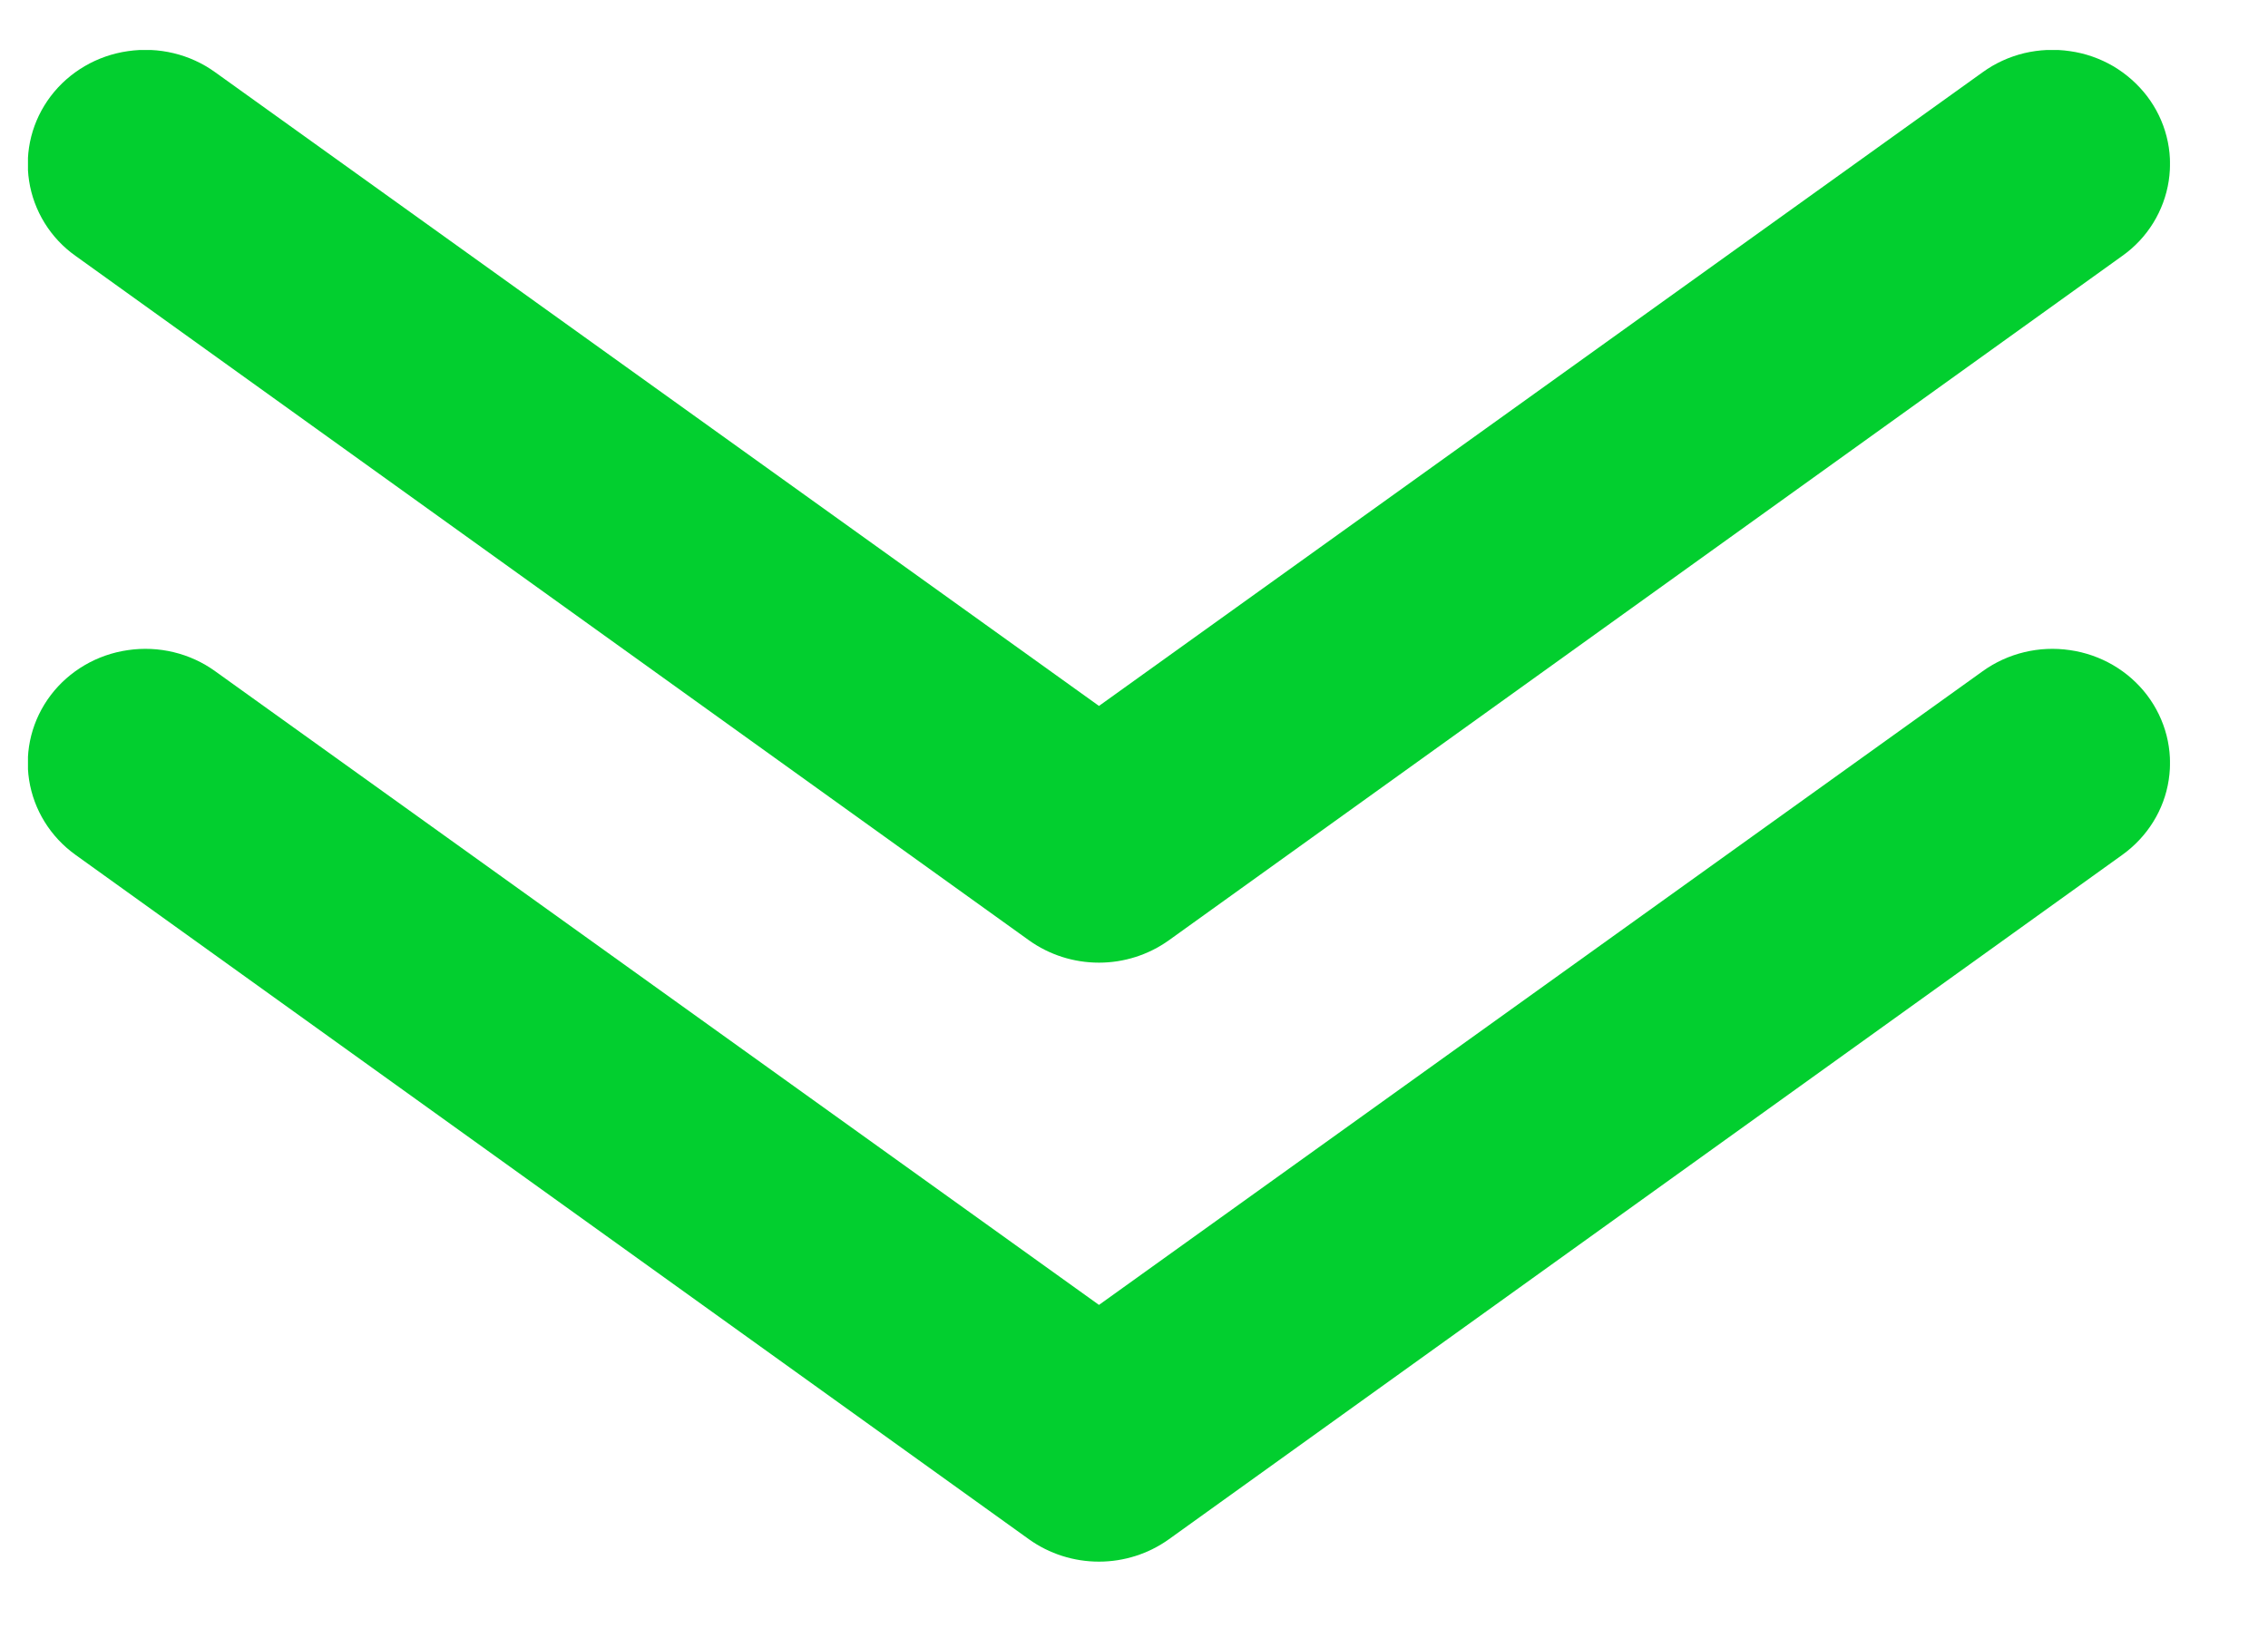 <svg width="18" height="13" viewBox="0 0 18 13" fill="none" xmlns="http://www.w3.org/2000/svg">
<g clip-path="url(#clip0_75609_16139)">
<path d="M8.722 7.642C8.522 7.642 8.328 7.58 8.167 7.465L0.599 2.031C0.5 1.961 0.417 1.872 0.354 1.77C0.291 1.668 0.249 1.554 0.231 1.437C0.194 1.199 0.256 0.957 0.403 0.763C0.55 0.57 0.77 0.441 1.015 0.406C1.259 0.37 1.509 0.43 1.707 0.573L8.722 5.604L15.736 0.573C15.834 0.502 15.946 0.451 16.065 0.422C16.184 0.394 16.307 0.388 16.428 0.406C16.55 0.423 16.666 0.464 16.771 0.525C16.876 0.587 16.967 0.668 17.04 0.763C17.113 0.859 17.166 0.968 17.195 1.083C17.225 1.199 17.23 1.319 17.212 1.437C17.194 1.554 17.152 1.668 17.089 1.77C17.026 1.872 16.943 1.961 16.844 2.031L9.276 7.465C9.115 7.58 8.921 7.642 8.722 7.642Z" fill="#02CF2F"/>
<path d="M8.722 12.397C8.522 12.397 8.328 12.335 8.167 12.22L0.599 6.786C0.4 6.643 0.268 6.429 0.231 6.192C0.194 5.954 0.256 5.712 0.403 5.518C0.55 5.325 0.77 5.196 1.015 5.161C1.259 5.125 1.509 5.185 1.707 5.328L8.722 10.359L15.736 5.328C15.935 5.185 16.184 5.125 16.428 5.161C16.673 5.196 16.893 5.325 17.04 5.518C17.187 5.712 17.249 5.954 17.212 6.192C17.176 6.429 17.043 6.643 16.844 6.786L9.276 12.22C9.115 12.335 8.921 12.397 8.722 12.397Z" fill="#02CF2F"/>
</g>
<defs>
<clipPath id="clip0_75609_16139">
<rect width="17" height="12" fill="white" transform="translate(0.222 0.397)"/>
</clipPath>
</defs>
</svg>

